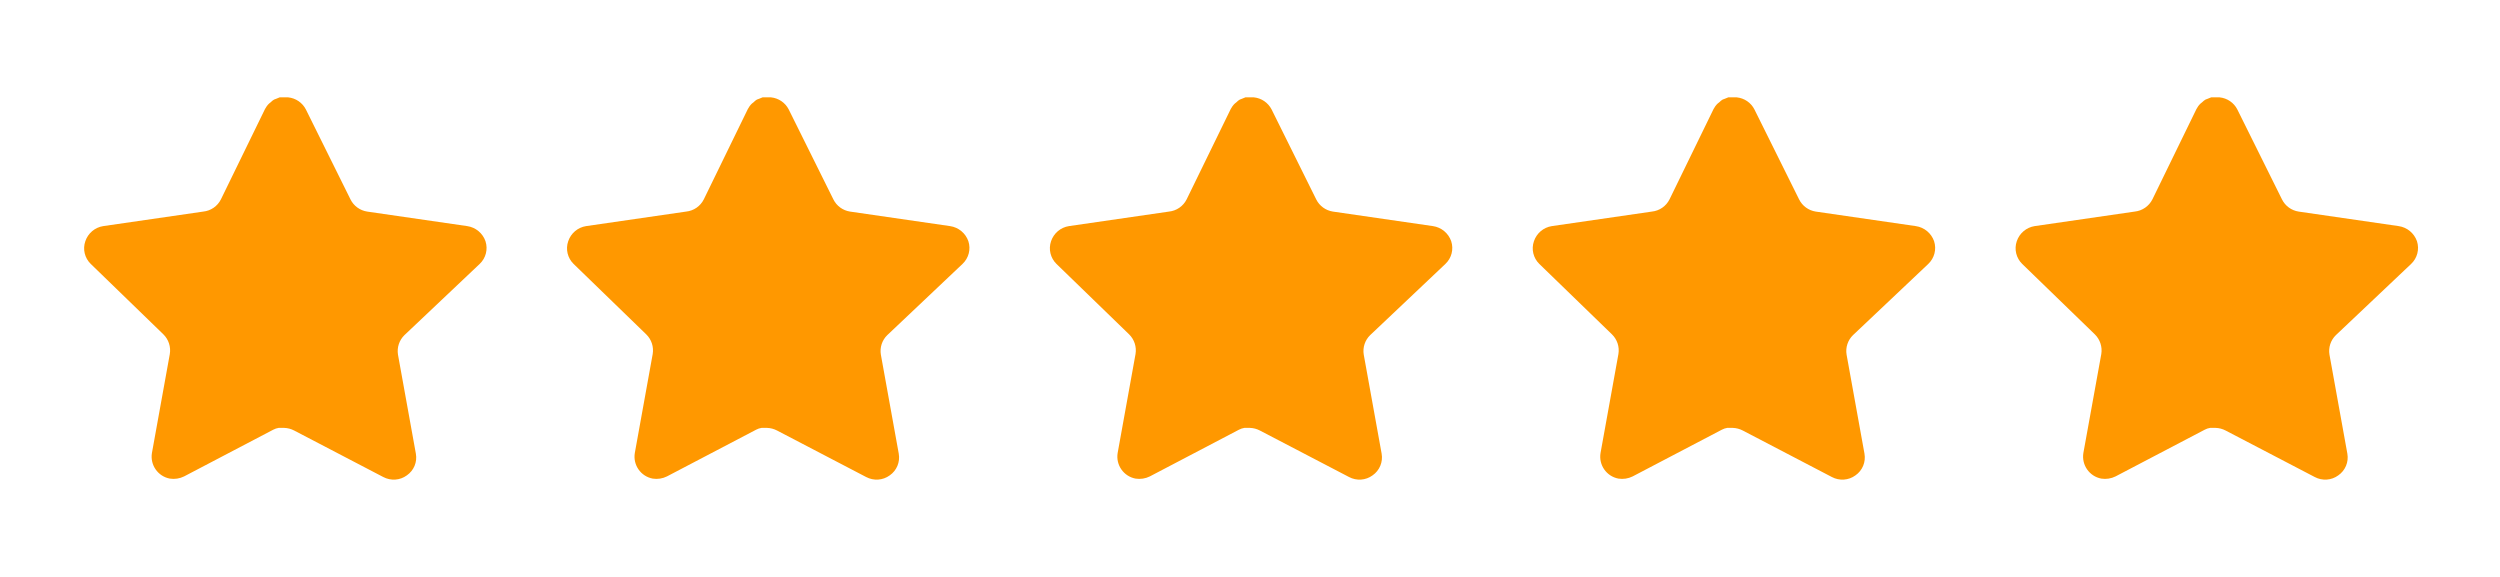   <svg
    width="52"
    height="12"
    viewBox="0 0 52 12"
    fill="none"
    xmlns="http://www.w3.org/2000/svg"
  >
    <g clip-path="url(#clip0_0_1)">
      <path
        d="M8.412 6.971C8.304 7.076 8.254 7.228 8.278 7.377L8.65 9.436C8.682 9.611 8.608 9.787 8.462 9.888C8.319 9.993 8.129 10.005 7.972 9.922L6.119 8.955C6.055 8.921 5.983 8.902 5.91 8.9H5.796C5.757 8.906 5.719 8.919 5.683 8.938L3.83 9.909C3.738 9.955 3.634 9.971 3.532 9.955C3.285 9.908 3.119 9.672 3.16 9.423L3.532 7.364C3.557 7.214 3.507 7.061 3.399 6.955L1.888 5.49C1.761 5.367 1.717 5.183 1.775 5.017C1.831 4.851 1.974 4.73 2.147 4.703L4.227 4.401C4.385 4.385 4.524 4.289 4.595 4.147L5.512 2.268C5.534 2.226 5.562 2.187 5.596 2.155L5.633 2.125C5.653 2.104 5.675 2.086 5.701 2.071L5.746 2.054L5.817 2.025H5.994C6.151 2.041 6.289 2.135 6.362 2.276L7.29 4.147C7.357 4.283 7.487 4.378 7.638 4.401L9.718 4.703C9.893 4.728 10.04 4.85 10.098 5.017C10.153 5.185 10.106 5.369 9.977 5.49L8.412 6.971Z"
        fill="#FF9800"
      />
    </g>
    <path
      d="M18.455 6.971C18.347 7.076 18.297 7.228 18.322 7.377L18.694 9.436C18.725 9.611 18.652 9.787 18.506 9.888C18.363 9.993 18.172 10.005 18.016 9.922L16.163 8.955C16.098 8.921 16.027 8.902 15.953 8.9H15.84C15.801 8.906 15.762 8.919 15.727 8.938L13.873 9.909C13.781 9.955 13.678 9.971 13.576 9.955C13.328 9.908 13.163 9.672 13.204 9.423L13.576 7.364C13.601 7.214 13.551 7.061 13.442 6.955L11.931 5.49C11.805 5.367 11.761 5.183 11.819 5.017C11.875 4.851 12.018 4.73 12.191 4.703L14.271 4.401C14.429 4.385 14.568 4.289 14.639 4.147L15.555 2.268C15.577 2.226 15.605 2.187 15.639 2.155L15.677 2.125C15.696 2.104 15.719 2.086 15.744 2.071L15.79 2.054L15.861 2.025H16.037C16.194 2.041 16.333 2.135 16.405 2.276L17.334 4.147C17.401 4.283 17.531 4.378 17.681 4.401L19.761 4.703C19.937 4.728 20.084 4.85 20.142 5.017C20.197 5.185 20.149 5.369 20.02 5.49L18.455 6.971Z"
      fill="#FF9800"
    />
    <g clip-path="url(#clip1_0_1)">
      <path
        d="M28.499 6.971C28.391 7.076 28.341 7.228 28.366 7.377L28.738 9.436C28.769 9.611 28.695 9.787 28.549 9.888C28.406 9.993 28.216 10.005 28.06 9.922L26.206 8.955C26.142 8.921 26.07 8.902 25.997 8.9H25.884C25.844 8.906 25.806 8.919 25.77 8.938L23.917 9.909C23.825 9.955 23.721 9.971 23.619 9.955C23.372 9.908 23.206 9.672 23.247 9.423L23.619 7.364C23.644 7.214 23.594 7.061 23.486 6.955L21.975 5.49C21.849 5.367 21.805 5.183 21.862 5.017C21.918 4.851 22.061 4.73 22.234 4.703L24.314 4.401C24.472 4.385 24.611 4.289 24.682 4.147L25.599 2.268C25.621 2.226 25.649 2.187 25.683 2.155L25.72 2.125C25.74 2.104 25.762 2.086 25.788 2.071L25.833 2.054L25.904 2.025H26.081C26.238 2.041 26.376 2.135 26.449 2.276L27.377 4.147C27.444 4.283 27.575 4.378 27.725 4.401L29.805 4.703C29.98 4.728 30.127 4.85 30.185 5.017C30.24 5.185 30.193 5.369 30.064 5.49L28.499 6.971Z"
        fill="#FF9800"
      />
    </g>
    <g clip-path="url(#clip2_0_1)">
      <path
        d="M38.542 6.971C38.434 7.076 38.384 7.228 38.409 7.377L38.781 9.436C38.812 9.611 38.739 9.787 38.593 9.888C38.45 9.993 38.259 10.005 38.103 9.922L36.25 8.955C36.185 8.921 36.114 8.902 36.04 8.9H35.927C35.888 8.906 35.849 8.919 35.814 8.938L33.96 9.909C33.868 9.955 33.765 9.971 33.663 9.955C33.415 9.908 33.25 9.672 33.291 9.423L33.663 7.364C33.688 7.214 33.638 7.061 33.529 6.955L32.018 5.49C31.892 5.367 31.848 5.183 31.906 5.017C31.962 4.851 32.105 4.73 32.278 4.703L34.358 4.401C34.516 4.385 34.655 4.289 34.726 4.147L35.642 2.268C35.664 2.226 35.692 2.187 35.726 2.155L35.764 2.125C35.783 2.104 35.806 2.086 35.831 2.071L35.877 2.054L35.948 2.025H36.124C36.282 2.041 36.42 2.135 36.492 2.276L37.421 4.147C37.488 4.283 37.618 4.378 37.768 4.401L39.848 4.703C40.024 4.728 40.171 4.85 40.229 5.017C40.284 5.185 40.236 5.369 40.108 5.49L38.542 6.971Z"
        fill="#FF9800"
      />
    </g>
    <g clip-path="url(#clip3_0_1)">
      <path
        d="M48.586 6.971C48.478 7.076 48.428 7.228 48.453 7.377L48.825 9.436C48.856 9.611 48.782 9.787 48.636 9.888C48.493 9.993 48.303 10.005 48.147 9.922L46.293 8.955C46.229 8.921 46.157 8.902 46.084 8.9H45.971C45.931 8.906 45.893 8.919 45.858 8.938L44.004 9.909C43.912 9.955 43.808 9.971 43.707 9.955C43.459 9.908 43.294 9.672 43.334 9.423L43.707 7.364C43.731 7.214 43.681 7.061 43.573 6.955L42.062 5.49C41.936 5.367 41.892 5.183 41.949 5.017C42.005 4.851 42.149 4.73 42.321 4.703L44.401 4.401C44.559 4.385 44.698 4.289 44.77 4.147L45.686 2.268C45.708 2.226 45.736 2.187 45.77 2.155L45.807 2.125C45.827 2.104 45.85 2.086 45.875 2.071L45.92 2.054L45.992 2.025H46.168C46.325 2.041 46.464 2.135 46.536 2.276L47.465 4.147C47.532 4.283 47.662 4.378 47.812 4.401L49.892 4.703C50.068 4.728 50.214 4.85 50.273 5.017C50.327 5.185 50.28 5.369 50.151 5.49L48.586 6.971Z"
        fill="#FF9800"
      />
    </g>
    <defs>
      <clipPath id="clip0_0_1">
        <rect
          width="10.043"
          height="10.043"
          fill="white"
          transform="translate(0.913 0.979)"
        />
      </clipPath>
      <clipPath id="clip1_0_1">
        <rect
          width="10.043"
          height="10.043"
          fill="white"
          transform="translate(21 0.979)"
        />
      </clipPath>
      <clipPath id="clip2_0_1">
        <rect
          width="10.043"
          height="10.043"
          fill="white"
          transform="translate(31.044 0.979)"
        />
      </clipPath>
      <clipPath id="clip3_0_1">
        <rect
          width="10.043"
          height="10.043"
          fill="white"
          transform="translate(41.087 0.979)"
        />
      </clipPath>
    </defs>
  </svg>